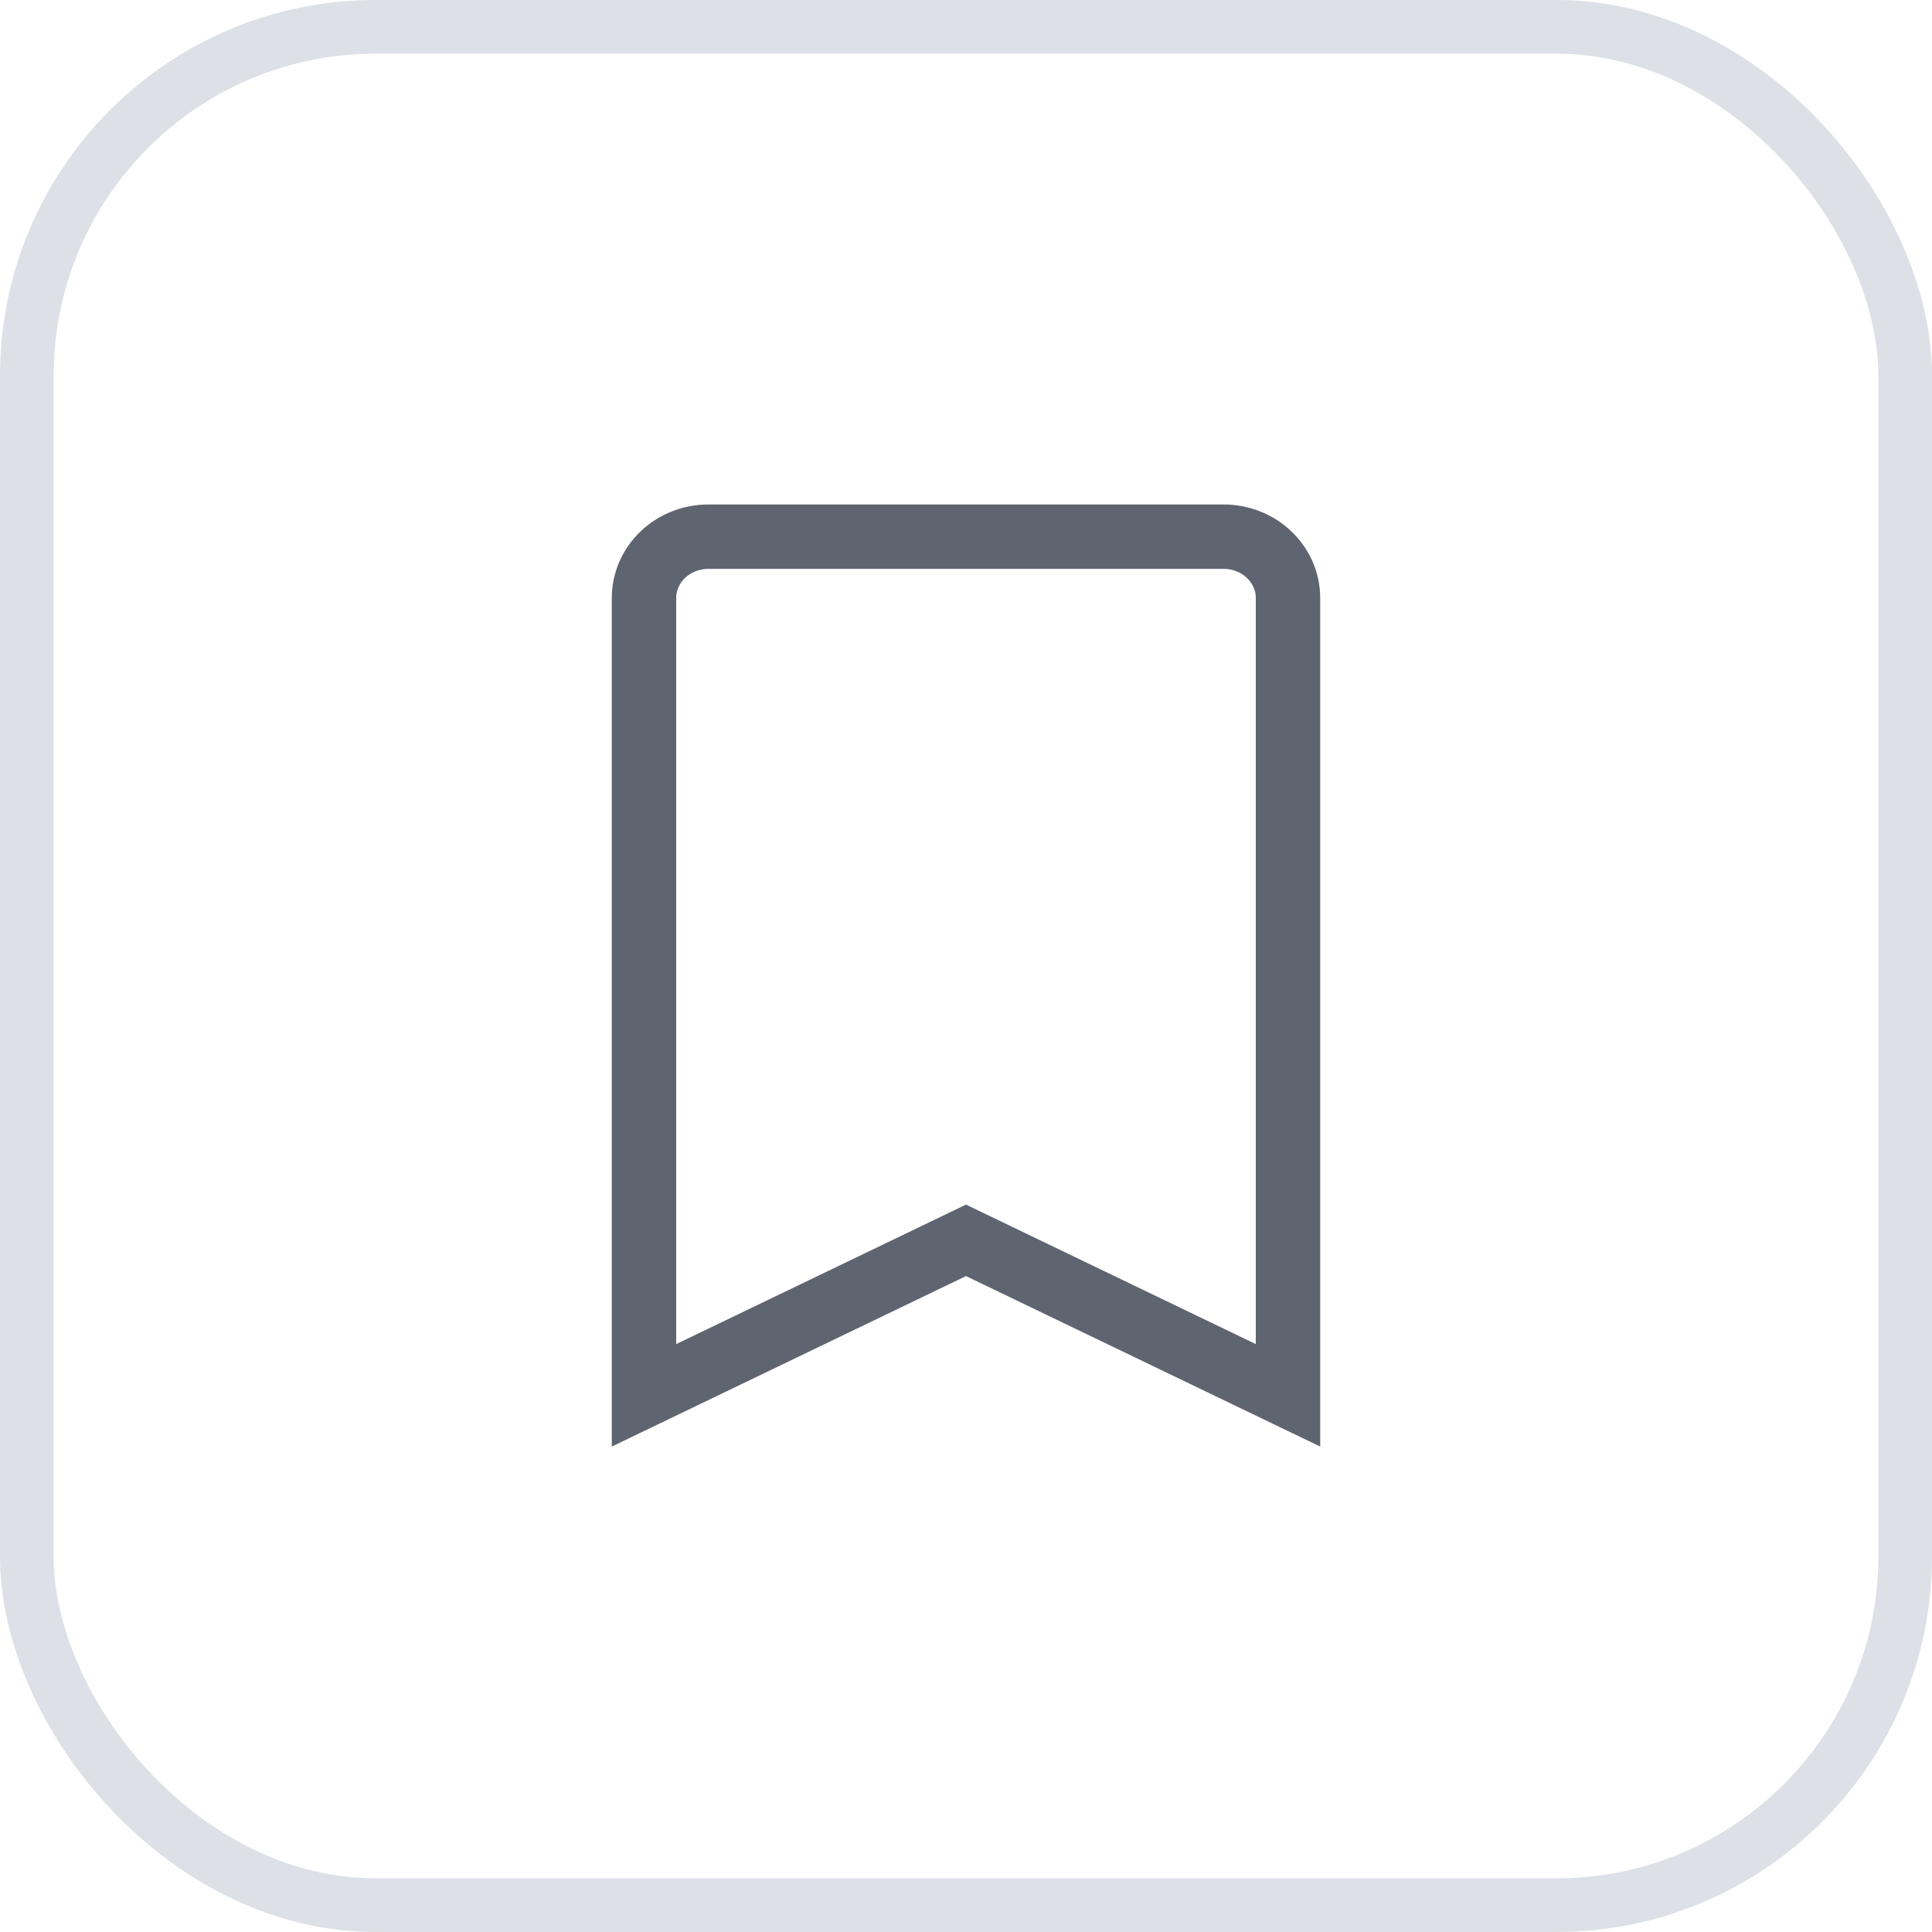
<svg width="36" height="36" viewBox="0 0 36 36" fill="none" xmlns="http://www.w3.org/2000/svg">
<path d="M22.8 10H13.2C12.882 10 12.576 10.12 12.351 10.335C12.126 10.549 12 10.84 12 11.143V26L18 23.112L24 26V11.143C24 10.84 23.874 10.549 23.648 10.335C23.424 10.12 23.118 10 22.8 10Z" stroke="#5F6570" stroke-width="1.2"/>
<rect x="0.5" y="0.5" width="35" height="35" rx="6.5" stroke="#DDE0E7"/>
</svg>
